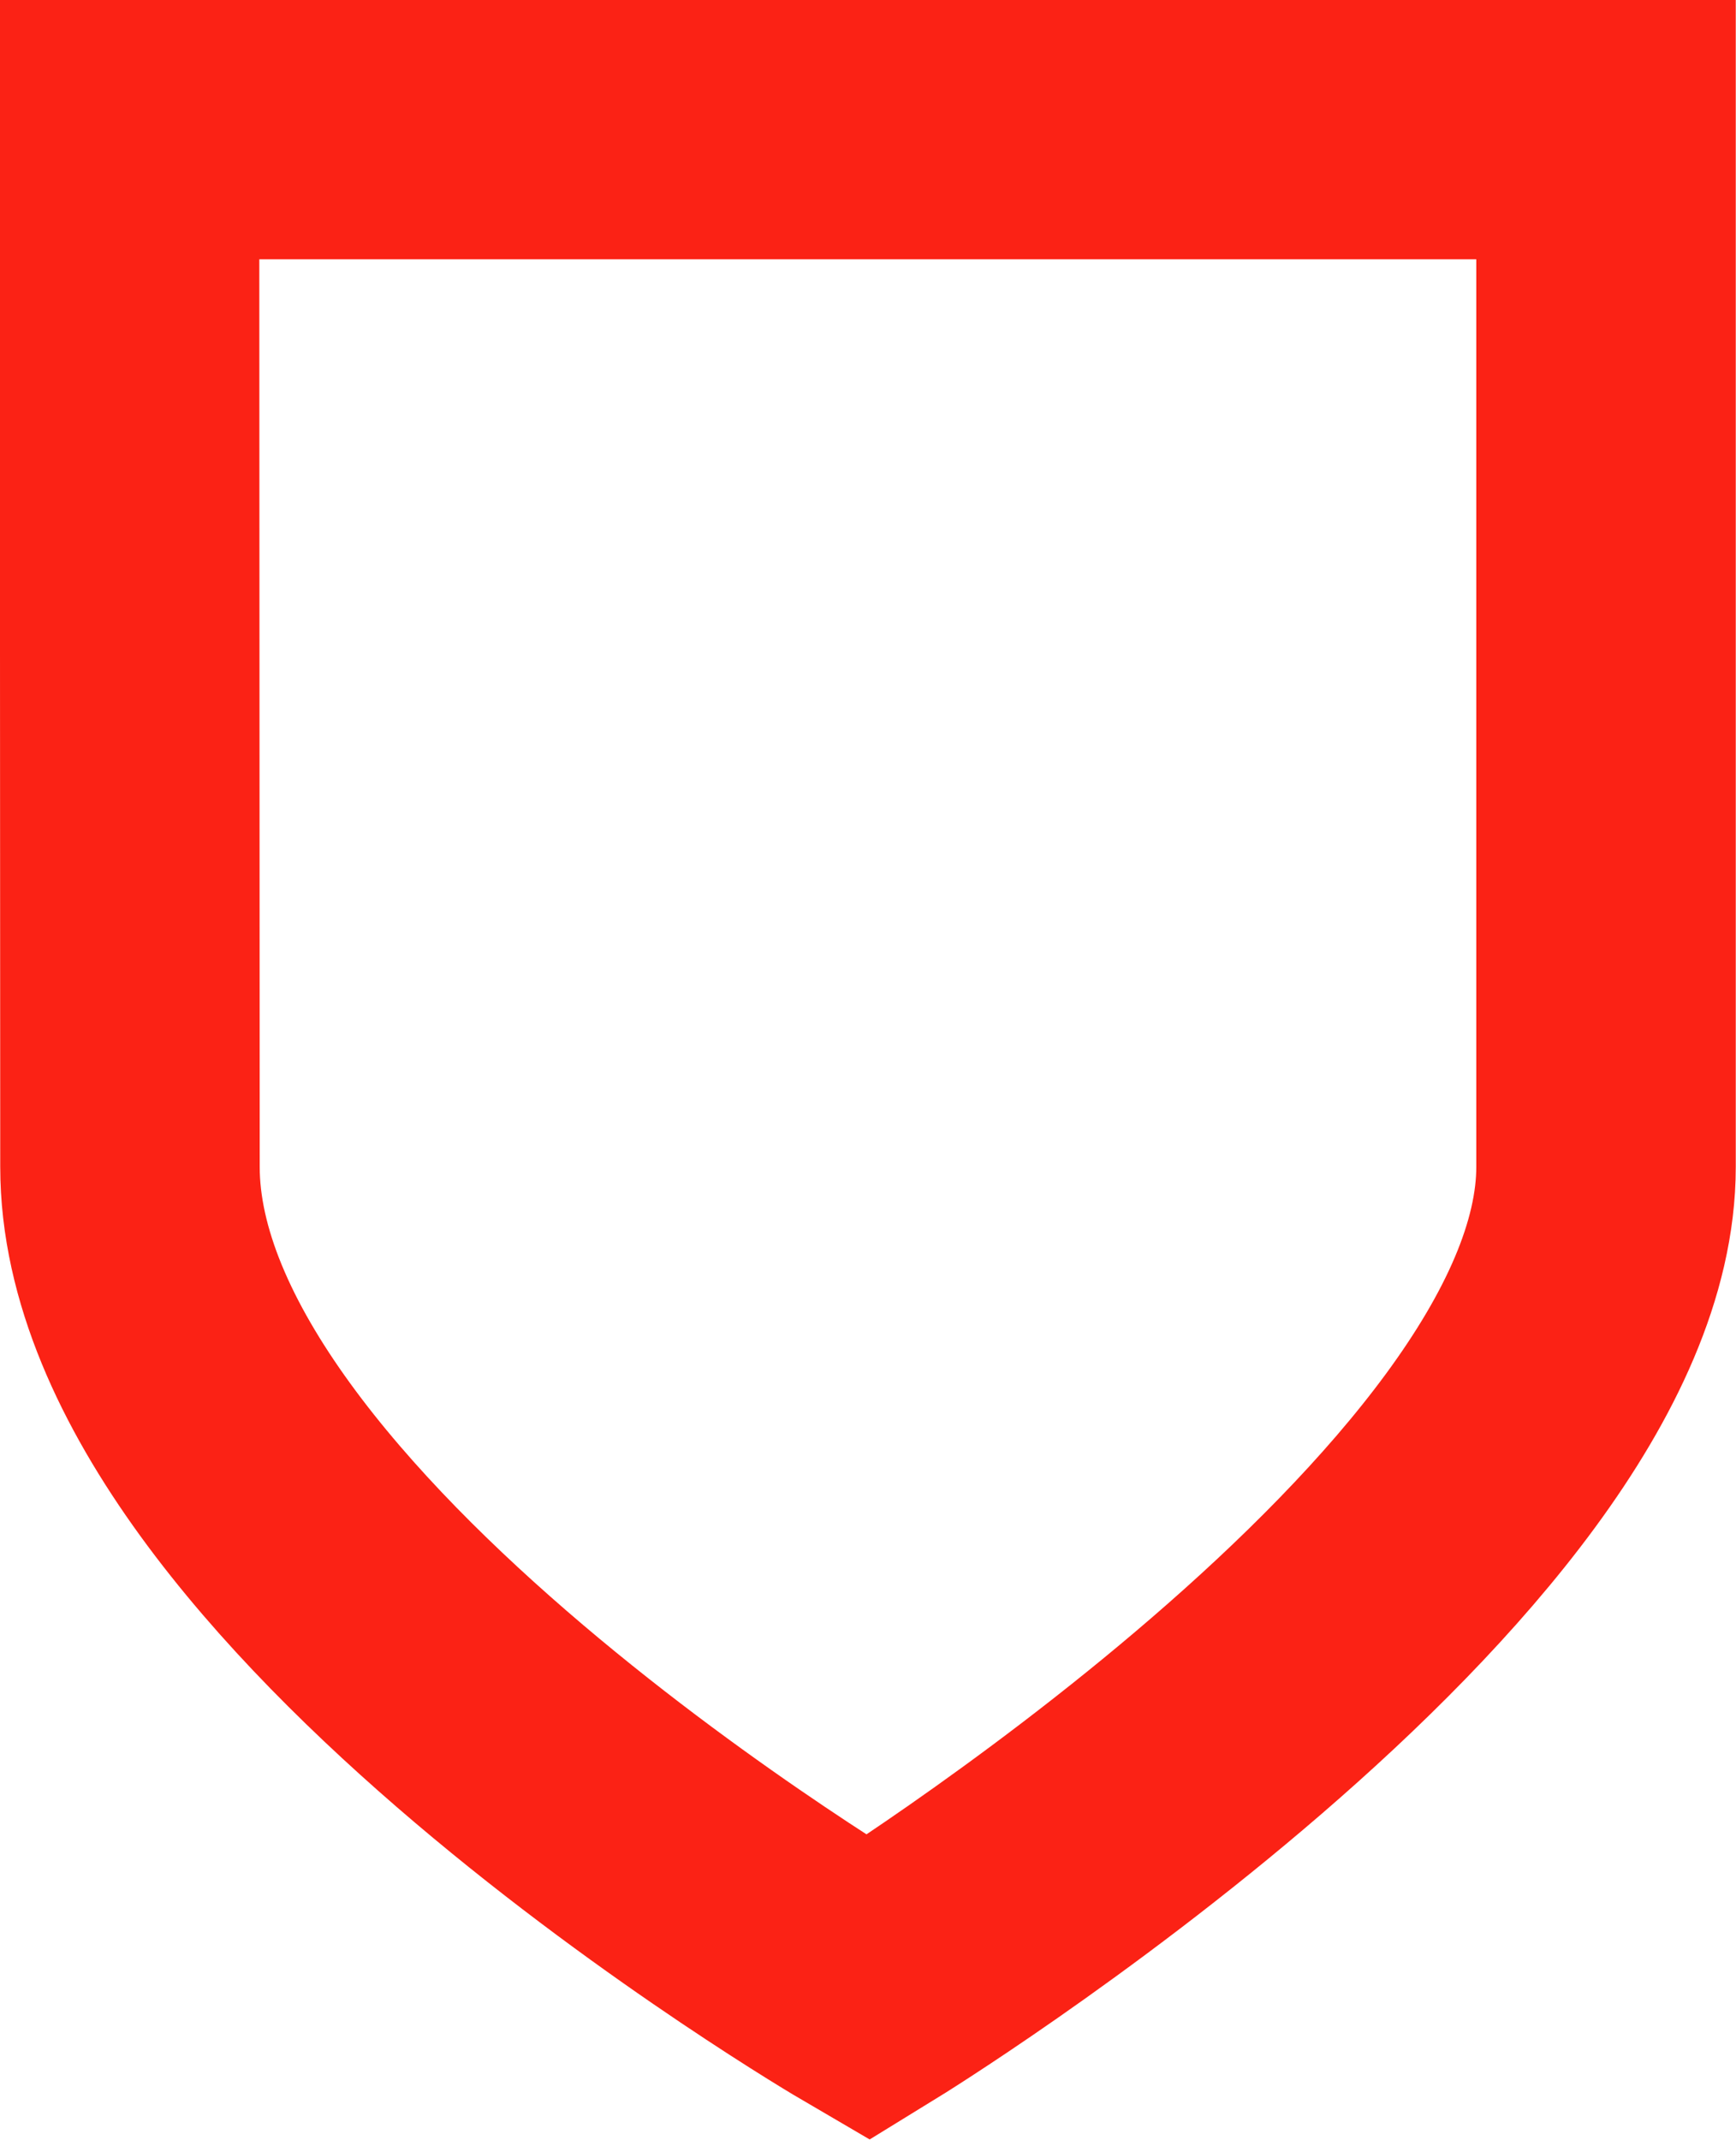 <?xml version="1.0" encoding="UTF-8" standalone="no"?>
<!-- Created with Inkscape (http://www.inkscape.org/) -->

<svg
  width="3.78mm"
  height="4.658mm"
  viewBox="0 0 3.78 4.658"
  version="1.1"
  id="svg11606"
  inkscape:version="1.2.1 (9c6d41e410, 2022-07-14)"
  sodipodi:docname="missile-softkill-icon.svg"
  xmlns:inkscape="http://www.inkscape.org/namespaces/inkscape"
  xmlns:sodipodi="http://sodipodi.sourceforge.net/DTD/sodipodi-0.dtd"
  xmlns="http://www.w3.org/2000/svg"
  xmlns:svg="http://www.w3.org/2000/svg">
  <sodipodi:namedview
    id="namedview11608"
    pagecolor="#ffffff"
    bordercolor="#666666"
    borderopacity="1.0"
    inkscape:showpageshadow="2"
    inkscape:pageopacity="0.0"
    inkscape:pagecheckerboard="0"
    inkscape:deskcolor="#d1d1d1"
    inkscape:document-units="mm"
    showgrid="false"
    inkscape:zoom="4.2179991"
    inkscape:cx="-6.9938375"
    inkscape:cy="-18.966339"
    inkscape:window-width="1920"
    inkscape:window-height="1017"
    inkscape:window-x="-8"
    inkscape:window-y="-8"
    inkscape:window-maximized="1"
    inkscape:current-layer="layer1" />
  <defs
    id="defs11603" />
  <g
    inkscape:label="Layer 1"
    inkscape:groupmode="layer"
    id="layer1"
    transform="translate(-85.046,-87.091)">
    <path
      style="fill:none;fill-rule:evenodd;stroke:#fb2215;stroke-width:0.565;stroke-linecap:butt;stroke-linejoin:miter;stroke-dasharray:none;stroke-opacity:1"
      d="m 85.328,87.373 h 3.215 v 2.258 c 0,0.801 -1.607,1.788 -1.607,1.788 0,0 -1.607,-0.939 -1.607,-1.788 z"
      id="path9916"
      sodipodi:nodetypes="ccscsc" />
  </g>
</svg>
